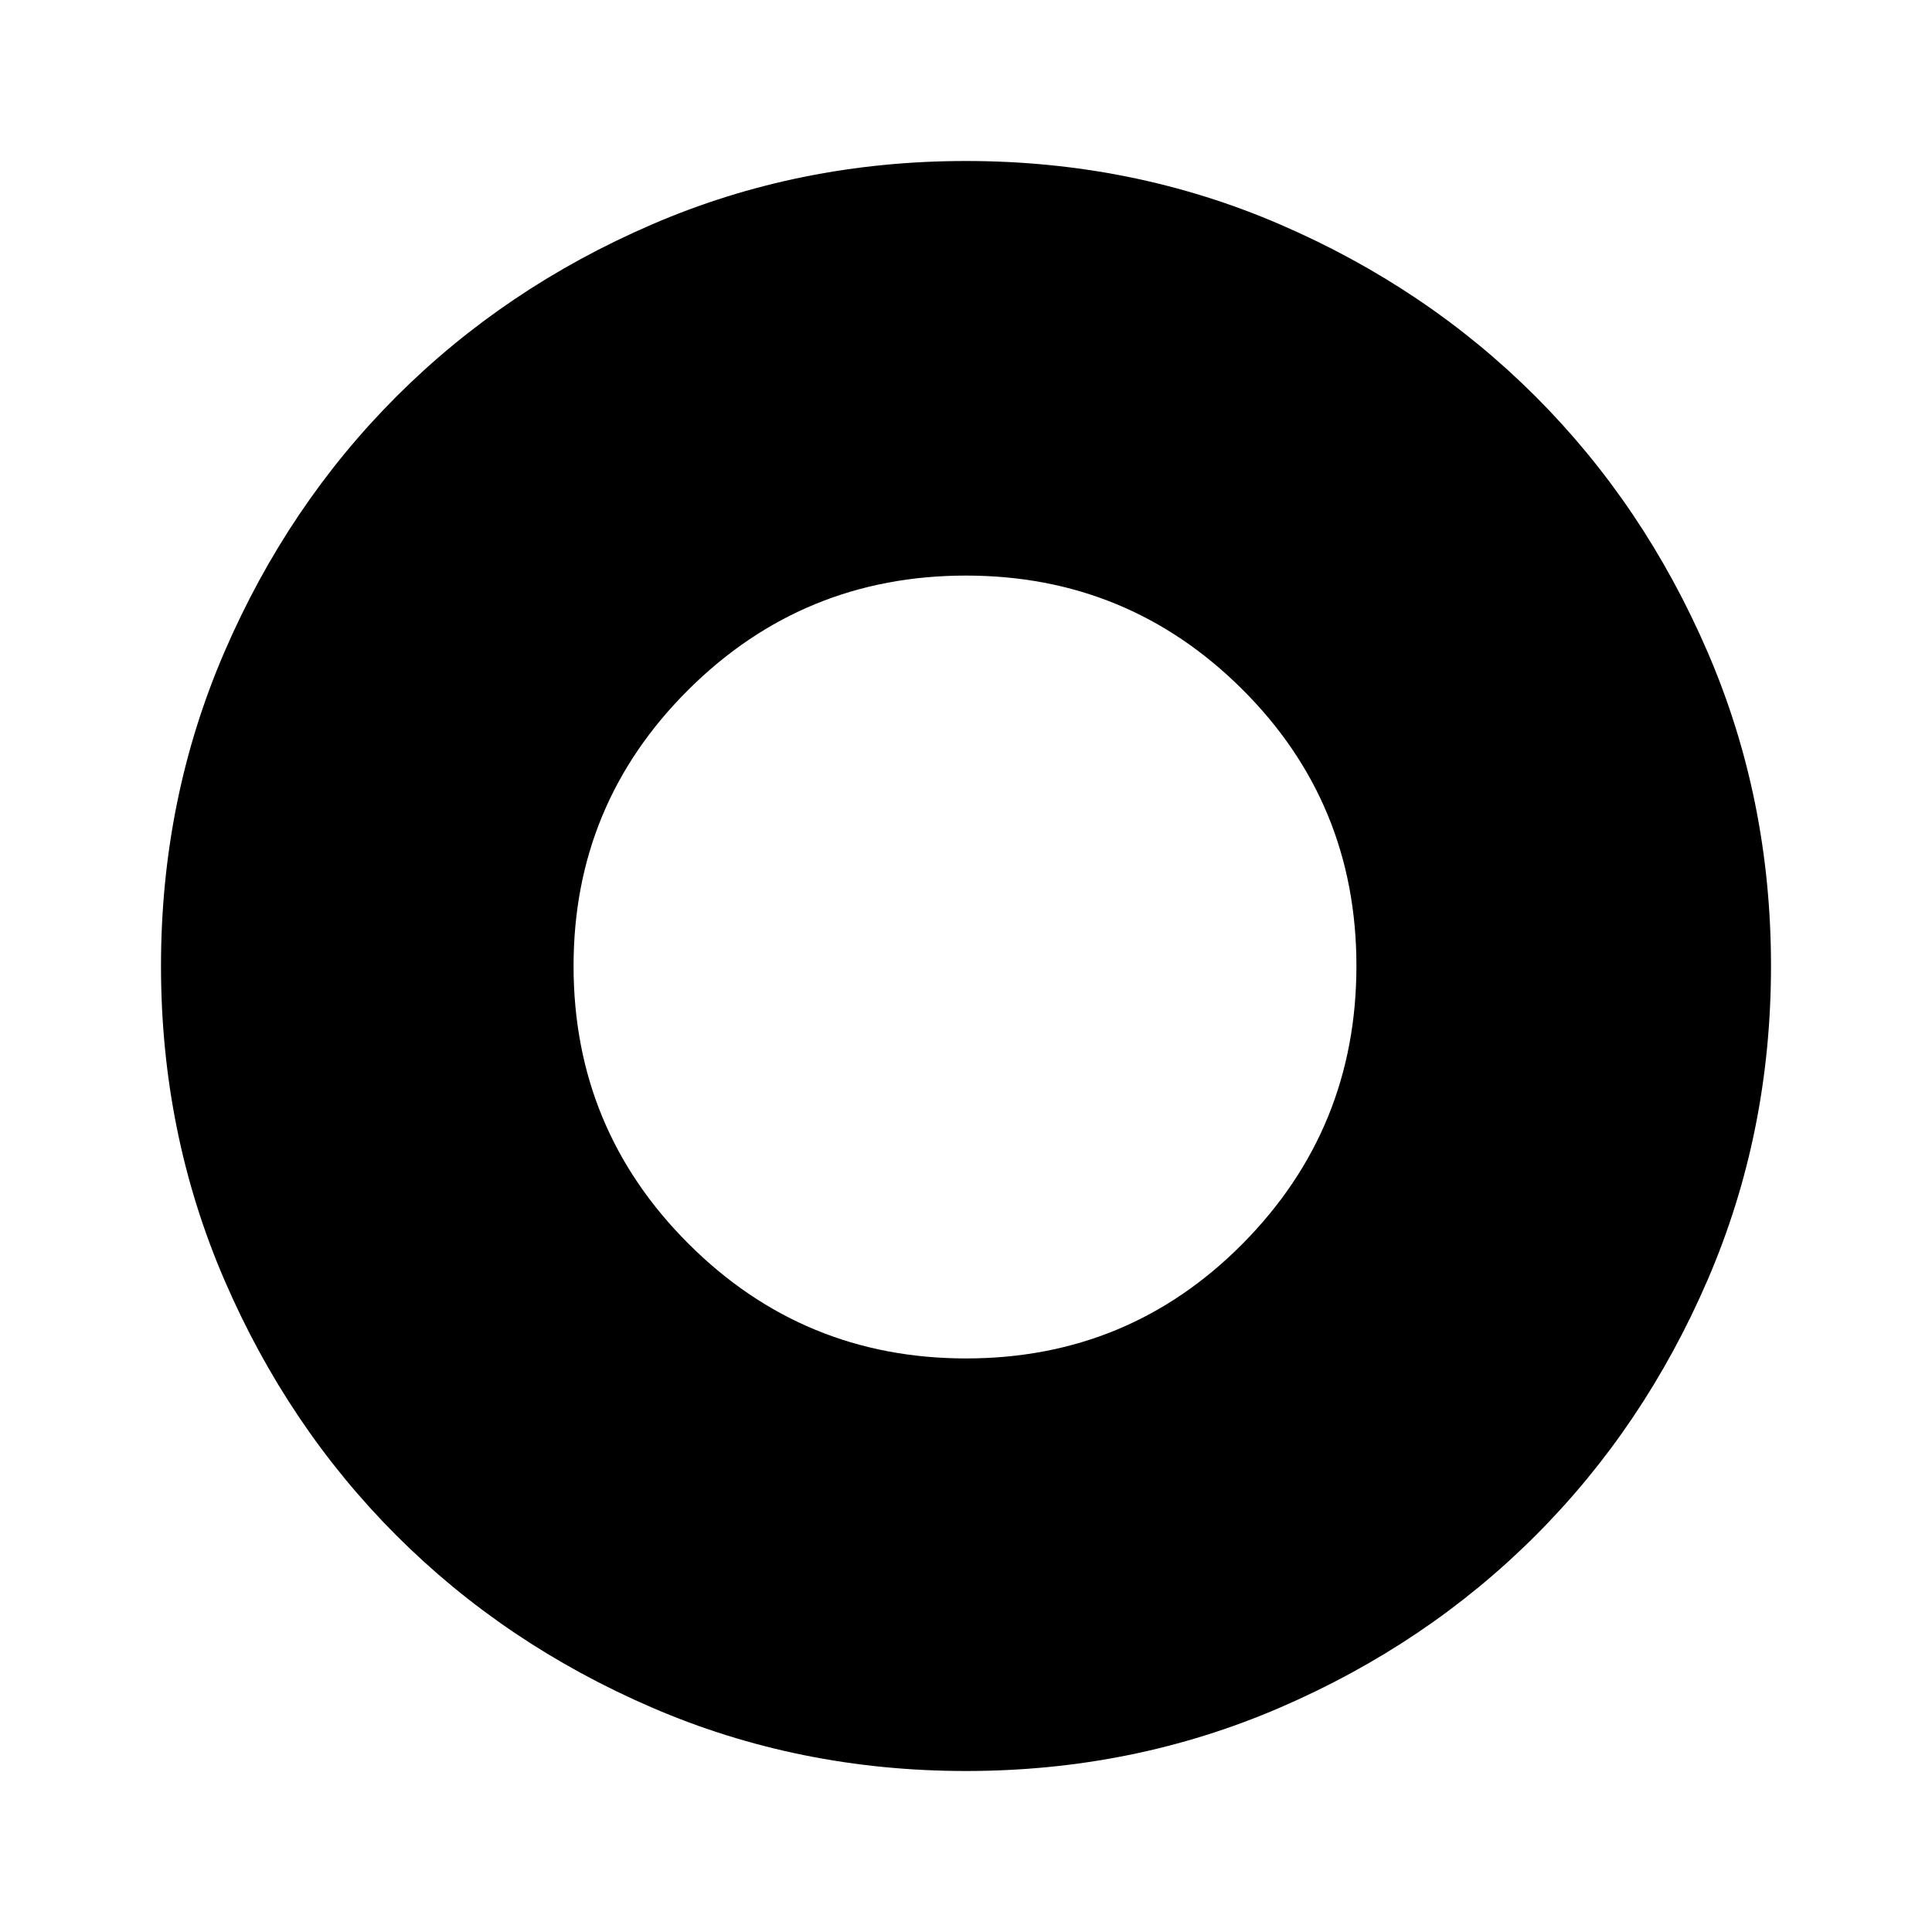 <svg xmlns="http://www.w3.org/2000/svg" width="48" height="48" viewBox="0 -960 960 960"><path d="M480-80q-83 0-156-31.5T197-197q-54-54-85.5-127T80-480q0-83 31.5-156T197-763q54-54 127-85.5T480-880q83 0 156 31.5T763-763q54 54 85.5 127T880-480q0 83-31.5 156T763-197q-54 54-127 85.5T480-80Zm.05-205q80.95 0 137.45-57.05 56.5-57.06 56.5-138 0-80.95-56.74-137.45Q560.51-674 480-674q-80.92 0-137.96 56.74Q285-560.51 285-480q0 80.92 57.05 137.96 57.06 57.04 138 57.04Z"/></svg>